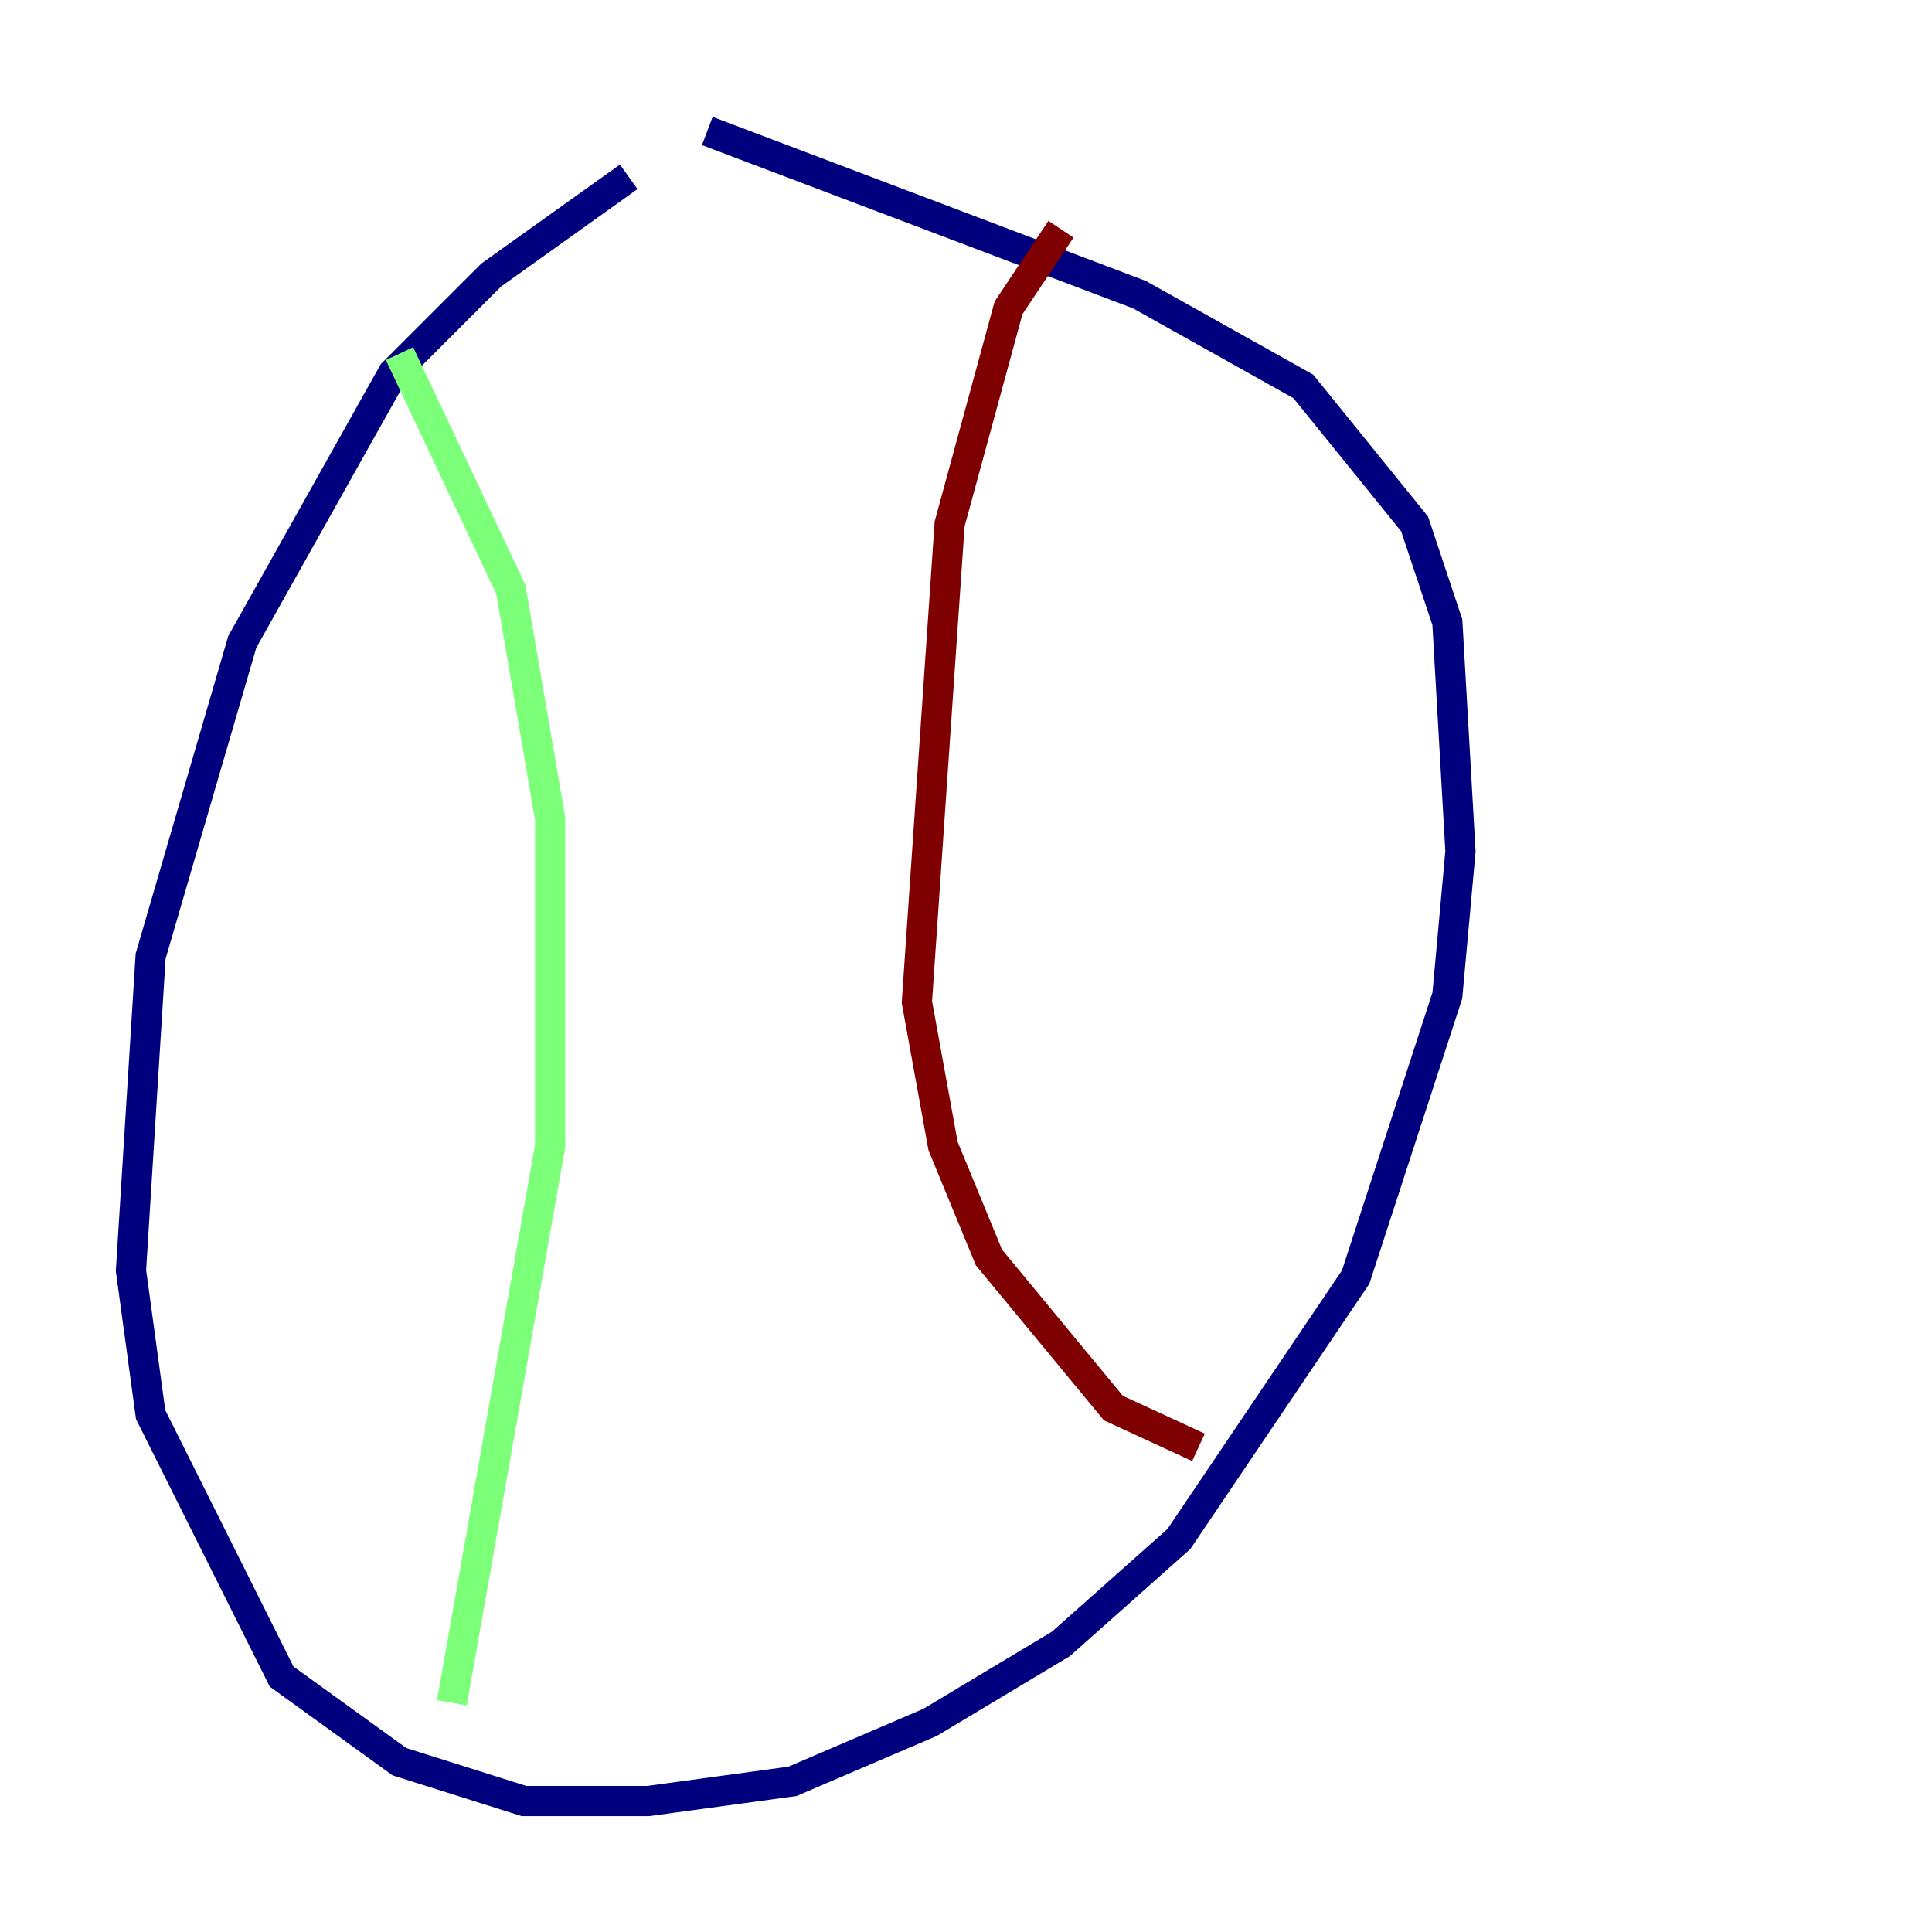 <?xml version="1.0" encoding="utf-8" ?>
<svg baseProfile="tiny" height="128" version="1.2" viewBox="0,0,128,128" width="128" xmlns="http://www.w3.org/2000/svg" xmlns:ev="http://www.w3.org/2001/xml-events" xmlns:xlink="http://www.w3.org/1999/xlink"><defs /><polyline fill="none" points="41.654,11.715 32.542,18.224 26.034,24.732 16.054,42.522 9.98,63.349 8.678,84.176 9.98,93.722 18.658,111.078 26.468,116.719 34.712,119.322 42.956,119.322 52.502,118.02 61.614,114.115 70.291,108.909 78.102,101.966 89.817,84.61 95.891,65.953 96.759,56.407 95.891,41.22 93.722,34.712 86.346,25.6 75.498,19.525 46.861,8.678" stroke="#00007f" stroke-width="2" /><polyline fill="none" points="26.468,23.43 33.844,39.051 36.447,54.237 36.447,75.932 29.939,112.814" stroke="#7cff79" stroke-width="2" /><polyline fill="none" points="70.291,15.186 66.82,20.393 62.915,34.712 60.746,66.386 62.481,75.932 65.519,83.308 73.763,93.288 79.403,95.891" stroke="#7f0000" stroke-width="2" /></svg>